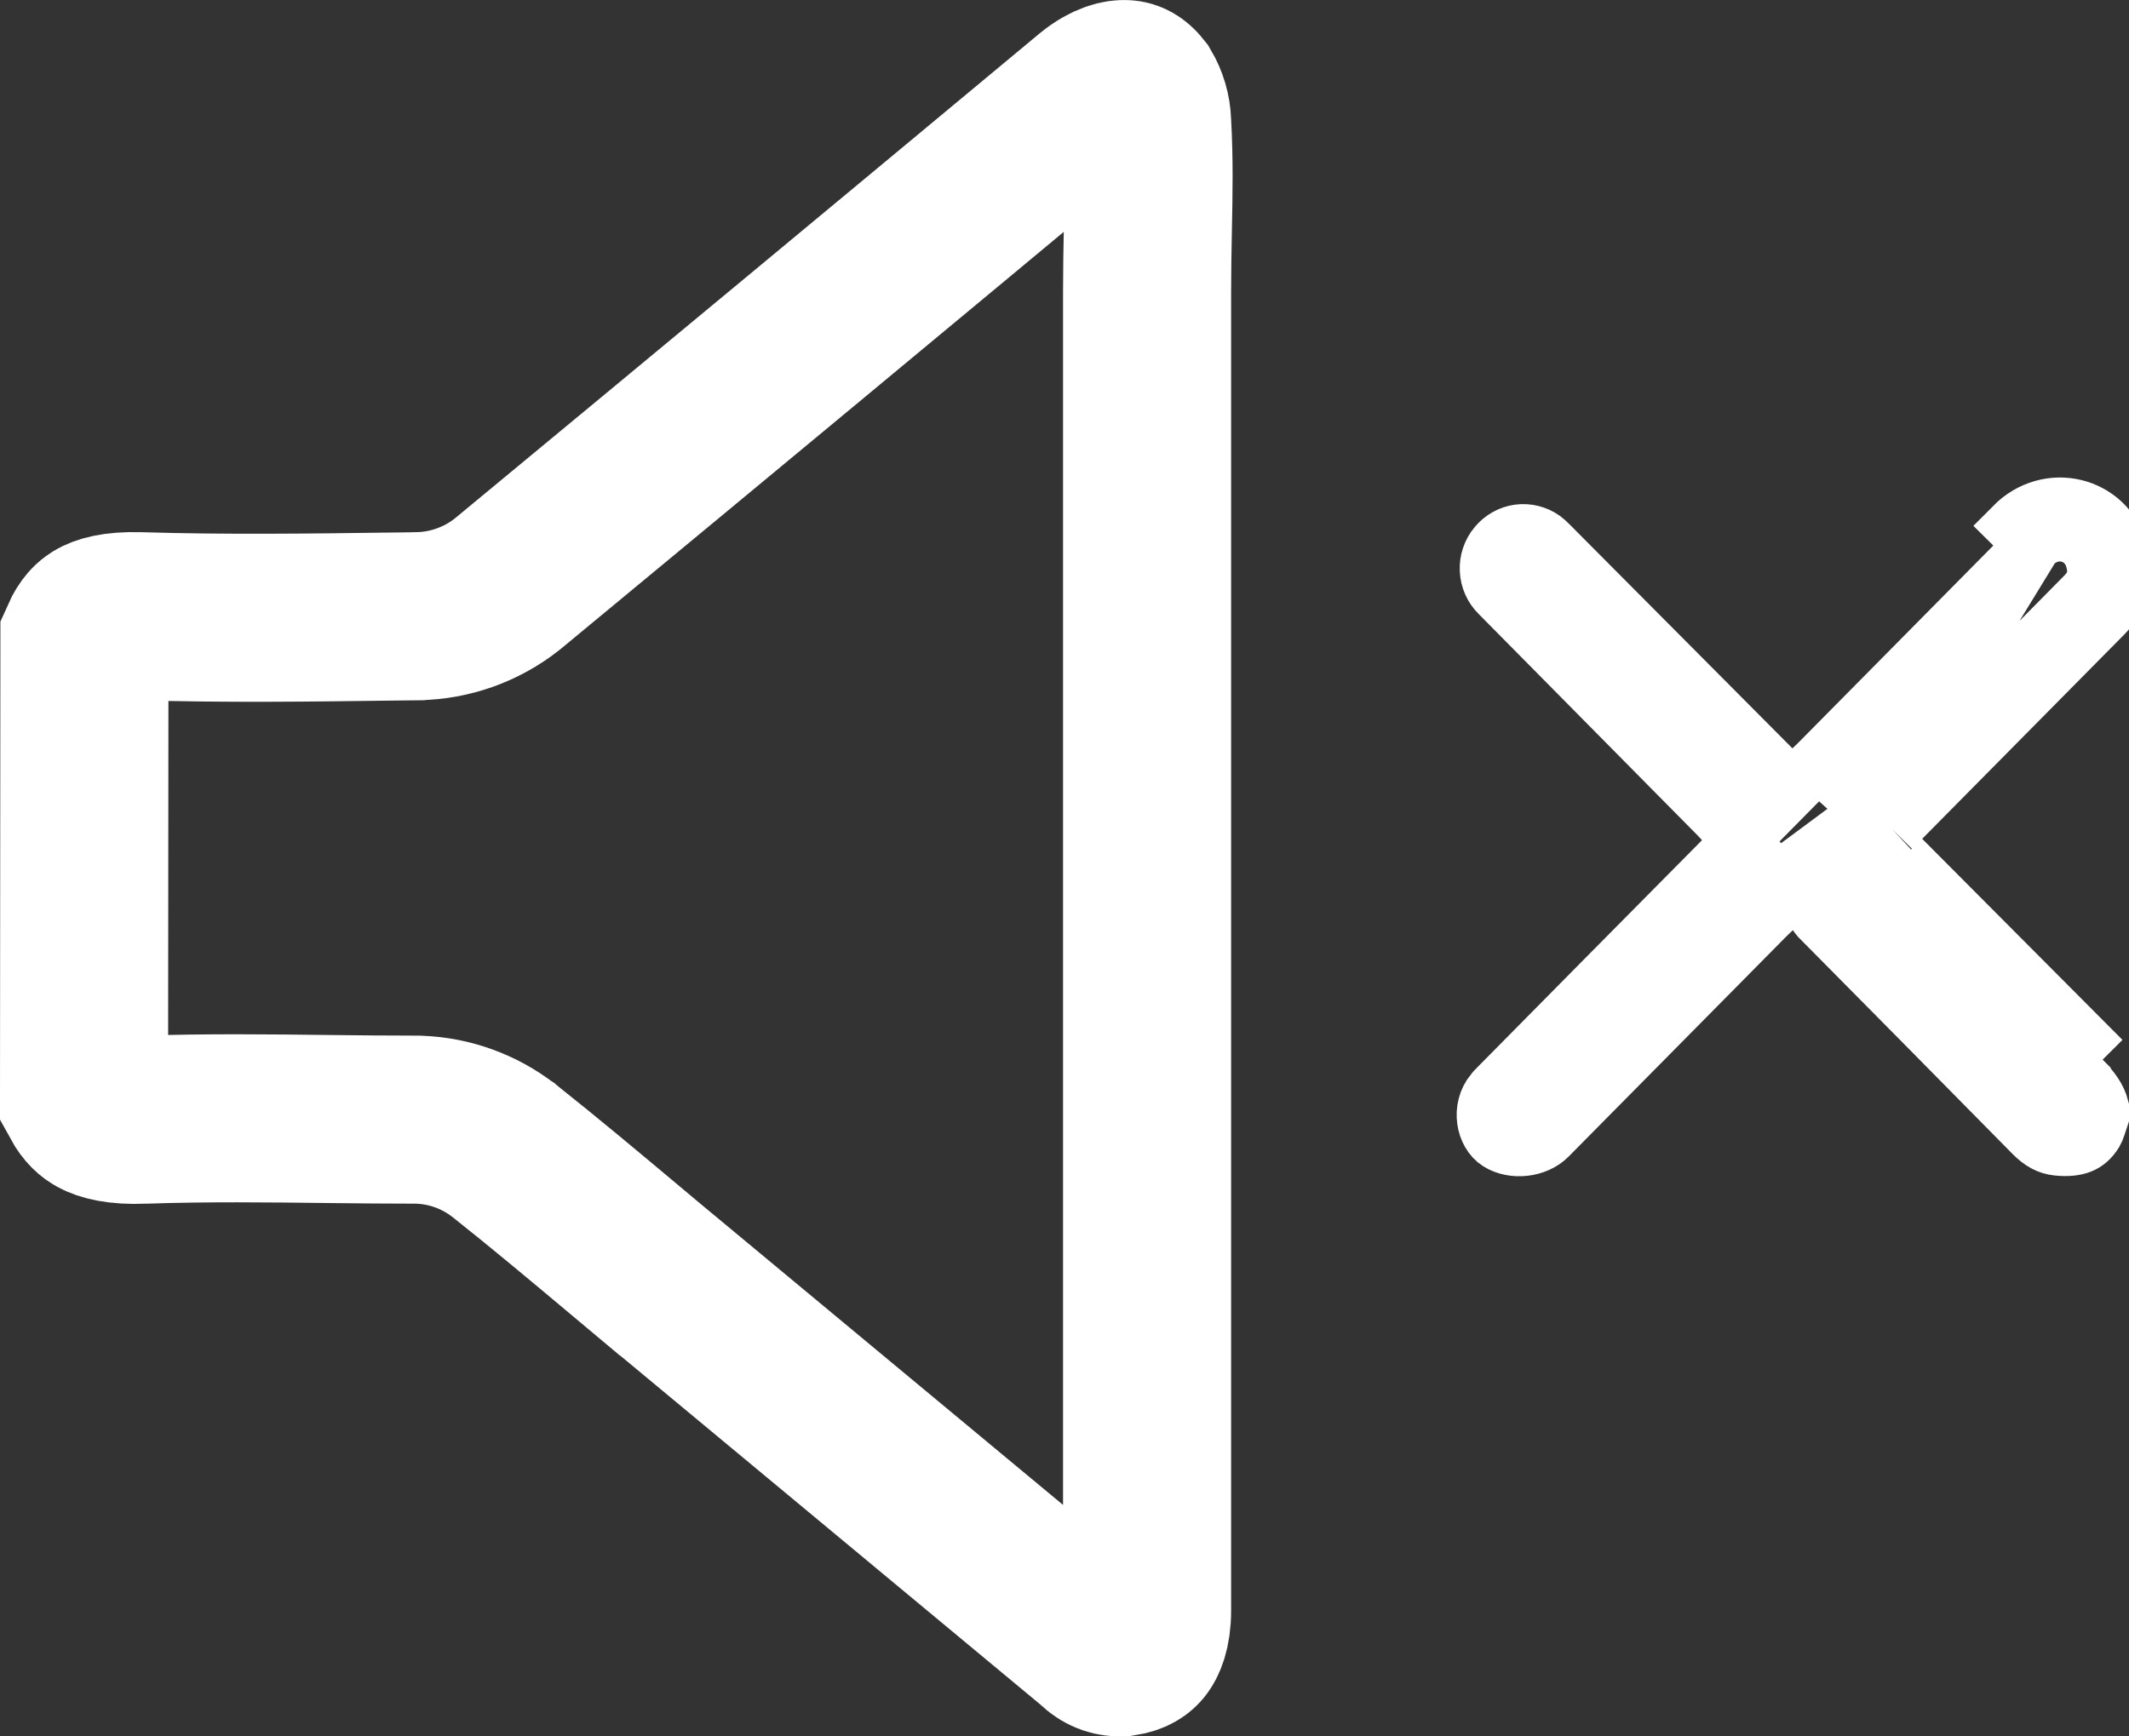 <svg width="38" height="31" viewBox="0 0 38 31" fill="none" xmlns="http://www.w3.org/2000/svg">
<rect x="0" y="0" width="38" height="31" fill="#333333" stroke="none"/>
<path d="M2.487 11.001L2.488 11.001C4.014 11.047 5.542 11.027 7.032 11.007C7.169 11.005 7.307 11.003 7.444 11.002L7.45 11.001C8.03 10.992 8.592 10.792 9.048 10.433L9.062 10.421L9.076 10.41C12.555 7.533 16.033 4.647 19.512 1.752C19.796 1.52 20.003 1.495 20.085 1.501C20.126 1.503 20.159 1.514 20.191 1.532C20.22 1.549 20.265 1.582 20.319 1.651C20.414 1.812 20.468 1.994 20.475 2.182L20.475 2.196L20.476 2.211C20.512 2.855 20.501 3.443 20.488 4.09C20.481 4.444 20.474 4.816 20.474 5.224V5.27V5.316V5.362V5.408V5.454V5.5V5.546V5.592V5.638V5.684V5.729V5.775V5.821V5.867V5.913V5.959V6.005V6.051V6.097V6.143V6.189V6.235V6.281V6.327V6.372V6.418V6.464V6.51V6.556V6.602V6.648V6.694V6.74V6.786V6.832V6.878V6.924V6.97V7.015V7.061V7.107V7.153V7.199V7.245V7.291V7.337V7.383V7.429V7.475V7.521V7.567V7.613V7.659V7.704V7.75V7.796V7.842V7.888V7.934V7.98V8.026V8.072V8.118V8.164V8.21V8.256V8.302V8.348V8.393V8.439V8.485V8.531V8.577V8.623V8.669V8.715V8.761V8.807V8.853V8.899V8.945V8.991V9.037V9.082V9.128V9.174V9.22V9.266V9.312V9.358V9.404V9.45V9.496V9.542V9.588V9.634V9.68V9.726V9.771V9.817V9.863V9.909V9.955V10.001V10.047V10.093V10.139V10.185V10.231V10.277V10.323V10.369V10.415V10.461V10.507V10.552V10.598V10.644V10.69V10.736V10.782V10.828V10.874V10.92V10.966V11.012V11.058V11.104V11.15V11.196V11.242V11.287V11.333V11.379V11.425V11.471V11.517V11.563V11.609V11.655V11.701V11.747V11.793V11.839V11.885V11.931V11.976V12.023V12.068V12.114V12.16V12.206V12.252V12.298V12.344V12.39V12.436V12.482V12.528V12.574V12.62V12.666V12.712V12.758V12.803V12.849V12.895V12.941V12.987V13.033V13.079V13.125V13.171V13.217V13.263V13.309V13.355V13.401V13.447V13.493V13.539V13.585V13.63V13.676V13.722V13.768V13.814V13.86V13.906V13.952V13.998V14.044V14.09V14.136V14.182V14.228V14.274V14.32V14.366V14.412V14.457V14.503V14.549V14.595V14.641V14.687V14.733V14.779V14.825V14.871V14.917V14.963V15.009V15.055V15.101V15.147V15.193V15.239V15.284V15.33V15.376V15.422V15.468V15.514V15.56V15.606V15.652V15.698V15.744V15.79V15.836V15.882V15.928V15.974V16.02V16.066V16.111V16.157V16.203V16.249V16.295V16.341V16.387V16.433V16.479V16.525V16.571V16.617V16.663V16.709V16.755V16.801V16.847V16.893V16.939V16.985V17.03V17.076V17.122V17.168V17.214V17.26V17.306V17.352V17.398V17.444V17.49V17.536V17.582V17.628V17.674V17.72V17.766V17.812V17.858V17.904V17.949V17.995V18.041V18.087V18.133V18.179V18.225V18.271V18.317V18.363V18.409V18.455V18.501V18.547V18.593V18.639V18.685V18.731V18.776V18.823V18.868V18.914V18.96V19.006V19.052V19.098V19.144V19.19V19.236V19.282V19.328V19.374V19.42V19.466V19.512V19.558V19.604V19.65V19.696V19.741V19.788V19.833V19.879V19.925V19.971V20.017V20.063V20.109V20.155V20.201V20.247V20.293V20.339V20.385V20.431V20.477V20.523V20.569V20.615V20.661V20.707V20.753V20.799V20.844V20.89V20.936V20.982V21.028V21.074V21.12V21.166V21.212V21.258V21.304V21.35V21.396V21.442V21.488V21.534V21.58V21.626V21.672V21.718V21.764V21.809V21.855V21.901V21.947V21.993V22.039V22.085V22.131V22.177V22.223V22.269V22.315V22.361V22.407V22.453V22.499V22.545V22.591V22.637V22.683V22.729V22.775V22.821V22.867V22.913V22.959V23.004V23.05V23.096V23.142V23.188V23.234V23.28V23.326V23.372V23.418V23.464V23.51V23.556V23.602V23.648V23.694V23.74V23.786V23.832V23.878V23.924V23.97V24.016V24.061V24.108V24.153V24.199V24.245V24.291V24.337V24.383V24.429V24.475V24.521V24.567V24.613V24.659V24.705V24.751V24.797V24.843V24.889V24.935V24.981V25.027V25.073V25.119V25.165V25.211V25.256V25.302V25.349V25.394V25.44V25.486V25.532V25.578V25.624V25.67V25.716V25.762V25.808V25.854V25.9V25.946V25.992V26.038V26.084V26.13V26.176V26.222V26.268V26.314V26.36V26.406V26.452V26.498V26.544V26.59V26.636V26.681V26.727V26.773V26.819V26.865V26.911V26.957V27.003V27.049V27.095V27.141V27.187V27.233V27.279V27.325V27.371V27.417V27.463V27.509V27.555V27.601V27.647V27.693V27.739V27.785V27.831V27.877V27.922V27.968V28.015V28.06V28.106V28.152V28.198V28.244V28.29V28.336V28.382V28.428V28.474V28.52V28.566V28.612V28.658V28.704V28.75C20.474 29.127 20.377 29.296 20.33 29.355C20.296 29.397 20.225 29.468 20.02 29.499C19.949 29.503 19.877 29.494 19.809 29.471C19.735 29.445 19.667 29.404 19.61 29.35L19.574 29.316L19.537 29.285L11.615 22.704C11.614 22.704 11.614 22.703 11.613 22.703C11.464 22.578 11.313 22.452 11.162 22.325C10.459 21.736 9.739 21.132 9.005 20.549L8.998 20.543L8.99 20.538C8.555 20.201 8.025 20.009 7.475 19.99L7.45 19.989H7.424C6.928 19.989 6.414 19.984 5.889 19.978C4.8 19.965 3.668 19.952 2.567 19.99L2.561 19.991C2.089 20.009 1.853 19.934 1.74 19.871C1.681 19.838 1.593 19.776 1.5 19.606L1.507 11.415C1.596 11.214 1.684 11.151 1.73 11.122C1.819 11.068 2.028 10.987 2.487 11.001Z" stroke="white" stroke-width="3"/>
<path d="M30.62 15.467C29.326 16.773 28.034 18.079 26.744 19.386L26.739 19.392L26.739 19.392C26.703 19.427 26.671 19.461 26.645 19.492L30.62 15.467ZM30.62 15.467C30.629 15.459 30.639 15.453 30.649 15.447L31.182 15.131L30.761 14.677C30.75 14.665 30.738 14.652 30.726 14.638C30.698 14.607 30.668 14.575 30.642 14.549C30.642 14.549 30.642 14.549 30.642 14.549L26.747 10.609L26.747 10.609L26.744 10.606C26.63 10.493 26.562 10.34 26.555 10.177C26.547 10.014 26.601 9.855 26.704 9.732L26.704 9.732L26.706 9.73C26.808 9.606 26.952 9.526 27.107 9.505C27.262 9.485 27.419 9.523 27.548 9.614C27.584 9.641 27.617 9.67 27.648 9.703L27.648 9.703L27.655 9.709C28.94 11 30.226 12.292 31.511 13.585L31.511 13.586C31.529 13.604 31.543 13.619 31.565 13.643C31.578 13.658 31.595 13.677 31.619 13.702L31.964 14.079L32.333 13.726C32.34 13.719 32.35 13.71 32.36 13.701C32.387 13.675 32.421 13.643 32.448 13.616L30.62 15.467ZM33.774 14.805C35.036 13.53 36.298 12.253 37.56 10.976C37.876 10.656 37.966 10.268 37.841 9.841C37.595 8.993 36.561 8.747 35.93 9.384L36.285 9.735C36.285 9.735 36.285 9.735 36.286 9.735M33.774 14.805L32.448 13.616C33.727 12.322 35.007 11.029 36.286 9.735M33.774 14.805L33.713 14.862L33.361 14.511C33.361 14.511 33.361 14.511 33.361 14.511M33.774 14.805L33.361 14.511M36.286 9.735C36.662 9.356 37.227 9.517 37.361 9.981L37.361 9.982C37.437 10.24 37.388 10.438 37.204 10.624L37.204 10.624C35.924 11.921 34.642 13.217 33.361 14.511M36.286 9.735L33.361 14.511M33.361 14.511C33.35 14.522 33.342 14.529 33.326 14.543C33.314 14.553 33.296 14.569 33.268 14.594L32.885 14.935L33.236 15.309C33.243 15.318 33.252 15.327 33.262 15.338C33.288 15.366 33.32 15.401 33.348 15.429C34.623 16.71 35.898 17.991 37.175 19.271L37.175 19.272C37.353 19.45 37.456 19.603 37.5 19.771L37.5 19.939C37.488 19.975 37.476 20.011 37.466 20.041C37.459 20.065 37.452 20.085 37.447 20.099C37.425 20.166 37.409 20.2 37.396 20.221C37.316 20.351 37.229 20.415 37.139 20.451C37.04 20.49 36.905 20.508 36.719 20.488L36.719 20.488C36.564 20.472 36.426 20.401 36.277 20.25C35.007 18.96 33.735 17.673 32.462 16.388C32.444 16.367 32.428 16.345 32.412 16.322L32.077 15.837L31.653 16.247C31.639 16.26 31.625 16.274 31.61 16.288C31.582 16.314 31.554 16.341 31.531 16.364L31.529 16.366L27.642 20.297C27.421 20.52 27.007 20.567 26.74 20.398L26.74 20.398C26.489 20.239 26.398 19.792 26.645 19.492L33.361 14.511ZM33.951 15.325C35.142 16.524 36.335 17.721 37.529 18.918L33.951 15.325Z" fill="white" stroke="white"/>
</svg>
